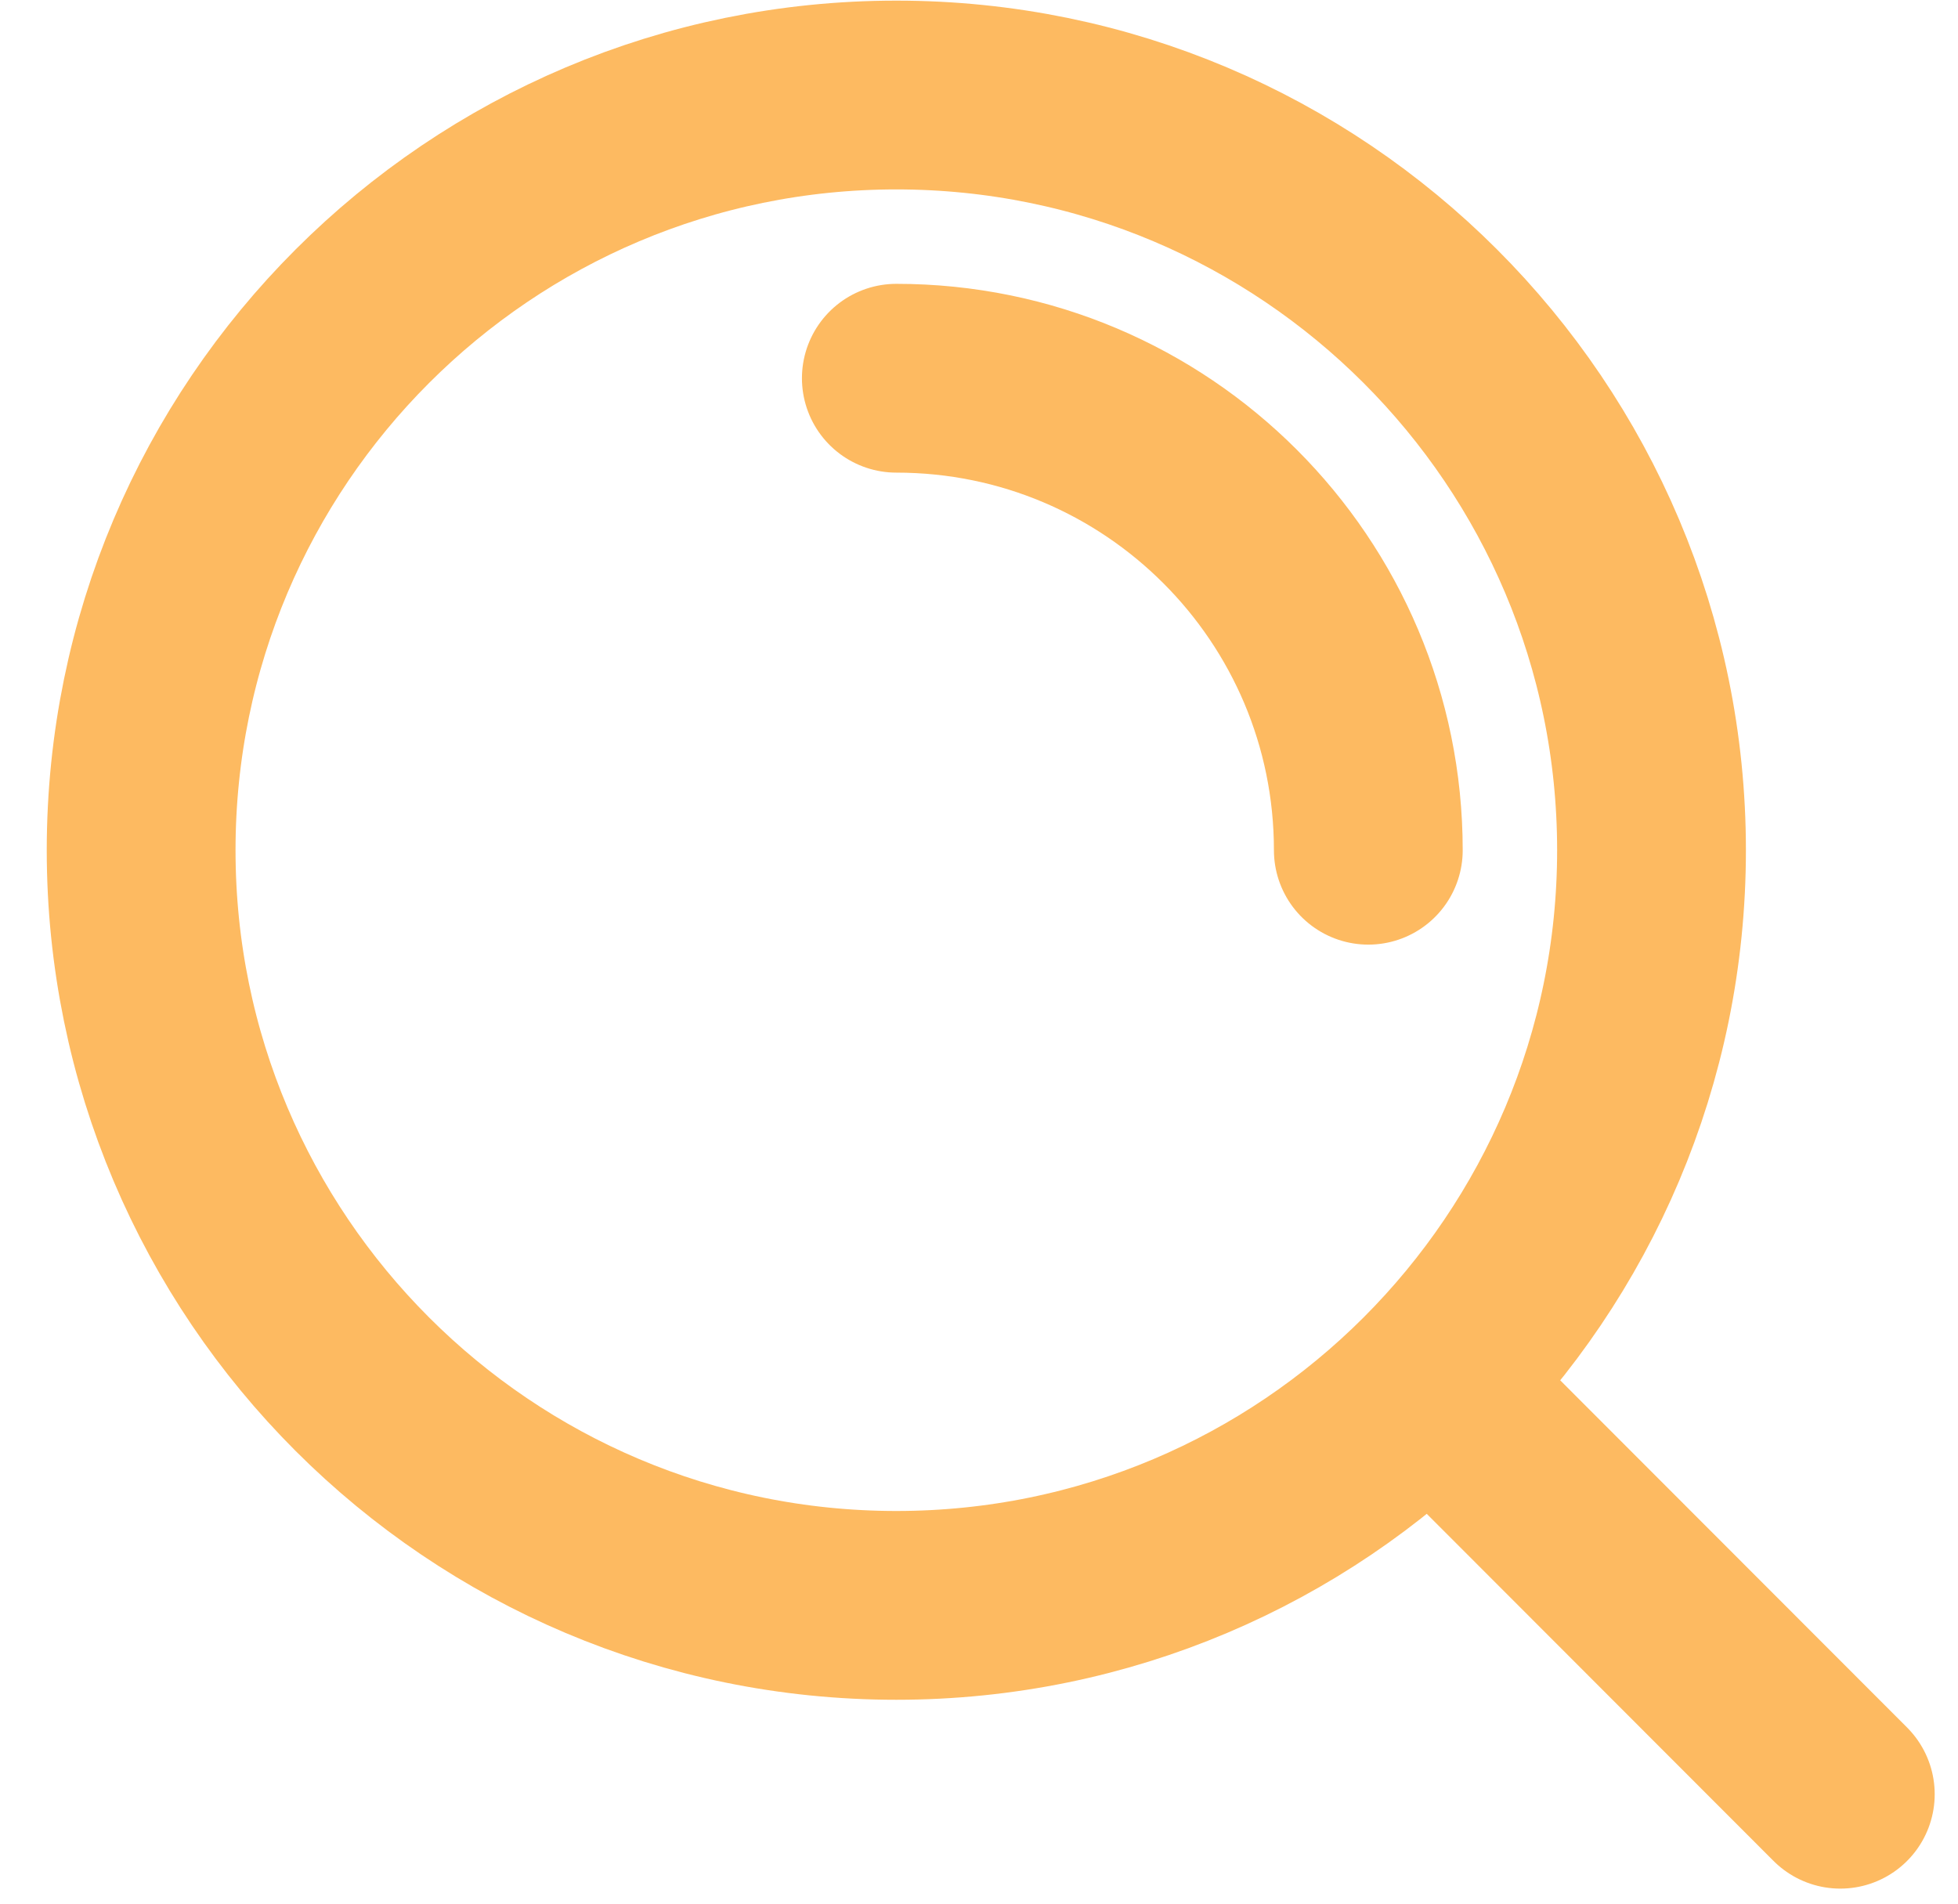<svg width="36" height="35" viewBox="0 0 36 35" fill="none" xmlns="http://www.w3.org/2000/svg">
<path d="M16.48 6.954C21.273 6.954 25.158 10.839 25.158 15.632M26.301 25.446L33.836 32.988M30.365 15.632C30.365 23.3 24.148 29.516 16.48 29.516C8.812 29.516 2.595 23.3 2.595 15.632C2.595 7.964 8.812 1.747 16.48 1.747C24.148 1.747 30.365 7.964 30.365 15.632Z" stroke="#FDBA61" stroke-width="3.471" stroke-linecap="round" stroke-linejoin="round"/>
</svg>